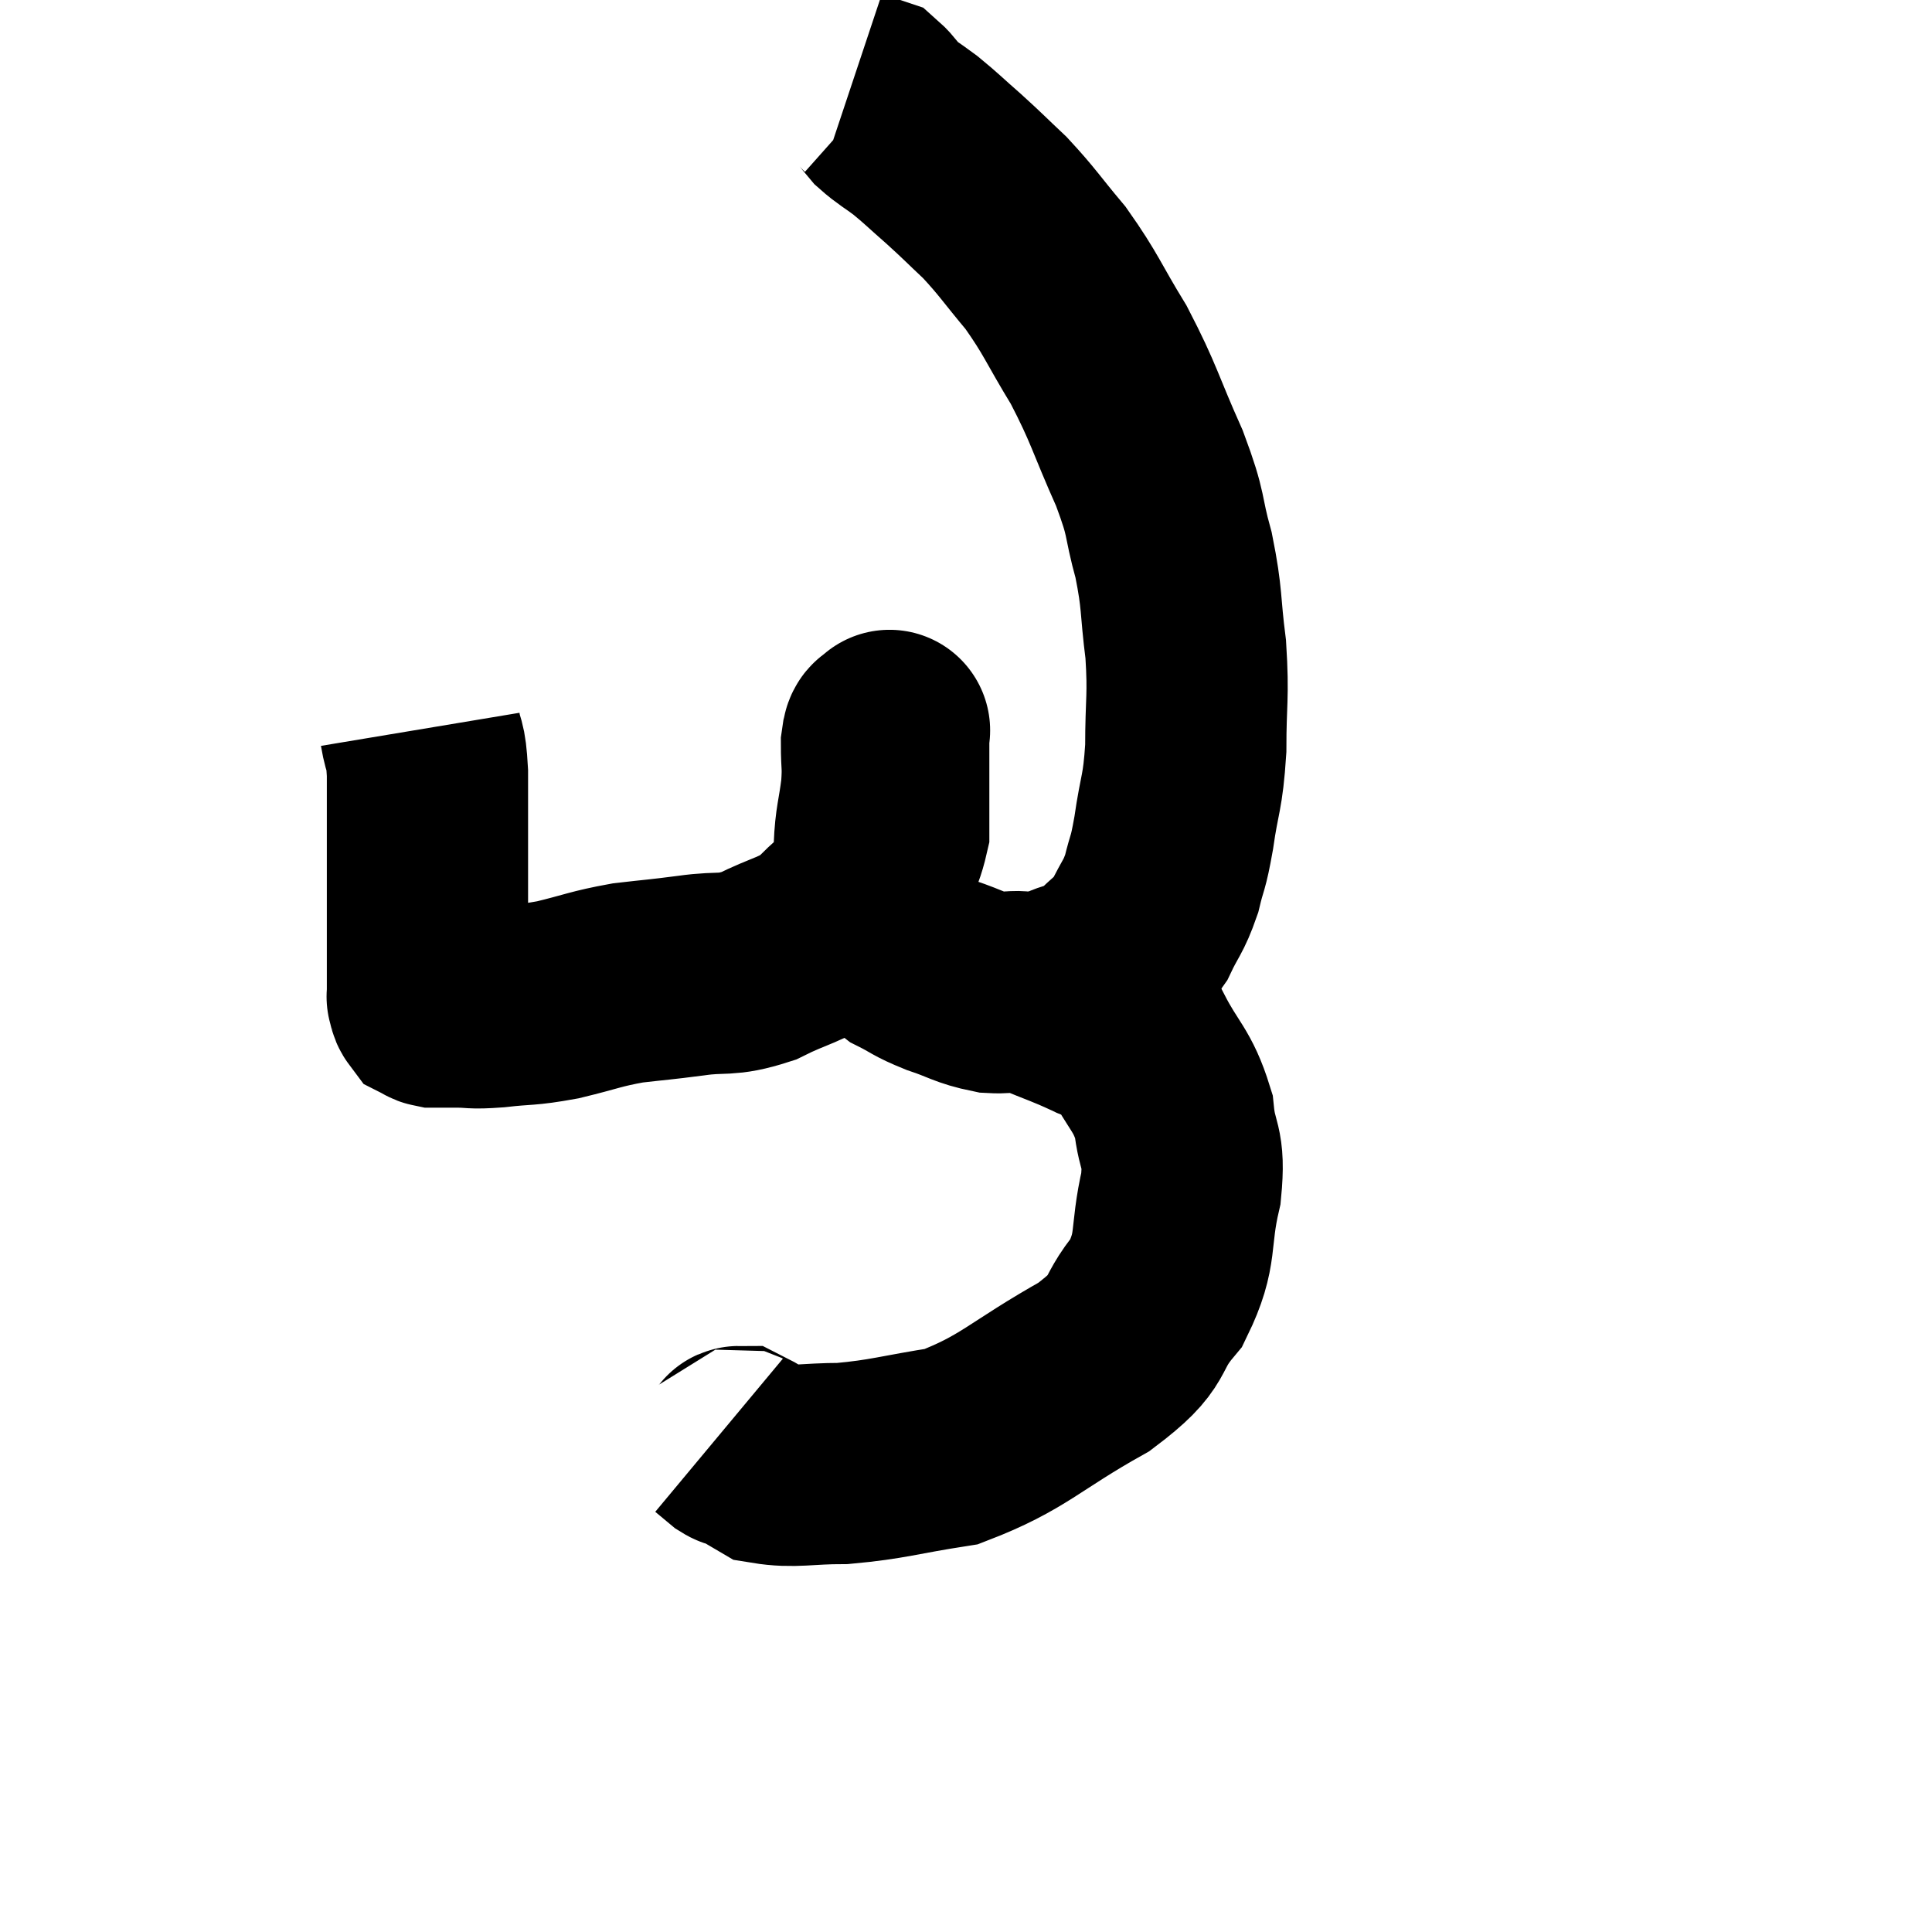 <svg width="48" height="48" viewBox="0 0 48 48" xmlns="http://www.w3.org/2000/svg"><path d="M 10.44 18.12 C 10.53 18.66, 10.575 18.405, 10.62 19.2 C 10.62 20.25, 10.62 20.37, 10.62 21.3 C 10.62 22.11, 10.62 22.305, 10.62 22.92 C 10.62 23.34, 10.62 23.415, 10.62 23.76 C 10.62 24.03, 10.62 24.045, 10.62 24.3 C 10.62 24.54, 10.62 24.66, 10.62 24.78 C 10.62 24.78, 10.62 24.78, 10.62 24.78 C 10.62 24.78, 10.62 24.78, 10.62 24.78 C 10.62 24.78, 10.605 24.735, 10.62 24.78 C 10.65 24.87, 10.635 24.9, 10.68 24.96 C 10.74 24.99, 10.725 25.005, 10.8 25.02 C 10.89 25.02, 10.905 25.02, 10.98 25.02 C 11.04 25.02, 11.01 25.02, 11.1 25.02 C 11.22 25.02, 11.04 25.02, 11.34 25.02 C 11.82 25.02, 11.67 25.065, 12.3 25.02 C 13.08 24.93, 13.035 24.99, 13.86 24.84 C 14.73 24.63, 14.775 24.57, 15.6 24.42 C 16.38 24.33, 16.35 24.345, 17.16 24.24 C 18 24.12, 18 24.27, 18.84 24 C 19.68 23.58, 19.875 23.625, 20.52 23.16 C 20.97 22.65, 21.03 22.77, 21.42 22.14 C 21.75 21.39, 21.915 21.36, 22.08 20.64 C 22.08 19.95, 22.08 19.74, 22.08 19.26 C 22.08 18.99, 22.08 18.99, 22.08 18.72 C 22.08 18.45, 22.08 18.315, 22.08 18.18 C 22.08 18.18, 22.08 18.18, 22.08 18.18 C 22.08 18.18, 22.125 18.105, 22.08 18.18 C 21.99 18.33, 21.945 18.12, 21.9 18.48 C 21.9 19.05, 21.945 18.975, 21.9 19.62 C 21.81 20.34, 21.75 20.385, 21.72 21.06 C 21.75 21.69, 21.72 21.795, 21.78 22.32 C 21.87 22.74, 21.795 22.8, 21.96 23.16 C 22.2 23.46, 22.08 23.49, 22.44 23.76 C 22.92 24, 22.845 24.015, 23.4 24.24 C 24.03 24.45, 24.075 24.54, 24.66 24.66 C 25.2 24.69, 25.11 24.555, 25.74 24.72 C 26.46 25.02, 26.565 25.035, 27.18 25.32 C 27.69 25.59, 27.705 25.26, 28.2 25.86 C 28.68 26.79, 28.875 26.805, 29.16 27.72 C 29.25 28.62, 29.445 28.425, 29.34 29.52 C 29.04 30.81, 29.28 30.99, 28.74 32.1 C 27.96 33.03, 28.455 33, 27.18 33.96 C 25.41 34.95, 25.2 35.34, 23.64 35.94 C 22.29 36.15, 22.08 36.255, 20.94 36.36 C 20.01 36.36, 19.725 36.465, 19.08 36.36 C 18.72 36.15, 18.57 36.045, 18.36 35.94 C 18.3 35.94, 18.36 36.015, 18.24 35.94 L 17.88 35.64" fill="none" stroke="black" stroke-width="5"></path><path d="M 26.46 24.48 C 26.94 24.27, 26.955 24.405, 27.42 24.06 C 27.87 23.58, 27.96 23.625, 28.32 23.1 C 28.59 22.53, 28.65 22.56, 28.86 21.96 C 29.01 21.33, 29.01 21.54, 29.16 20.7 C 29.31 19.65, 29.385 19.74, 29.46 18.6 C 29.46 17.37, 29.535 17.34, 29.46 16.14 C 29.31 14.97, 29.385 14.925, 29.16 13.8 C 28.86 12.72, 29.025 12.885, 28.56 11.64 C 27.93 10.23, 27.945 10.065, 27.3 8.82 C 26.64 7.74, 26.625 7.575, 25.98 6.66 C 25.35 5.91, 25.29 5.775, 24.72 5.16 C 24.21 4.68, 24.195 4.65, 23.7 4.2 C 23.22 3.78, 23.16 3.705, 22.74 3.36 C 22.38 3.09, 22.29 3.06, 22.02 2.82 C 21.84 2.61, 21.795 2.52, 21.66 2.4 C 21.57 2.37, 21.615 2.385, 21.48 2.34 L 21.12 2.22" fill="none" stroke="black" stroke-width="5"></path></svg>